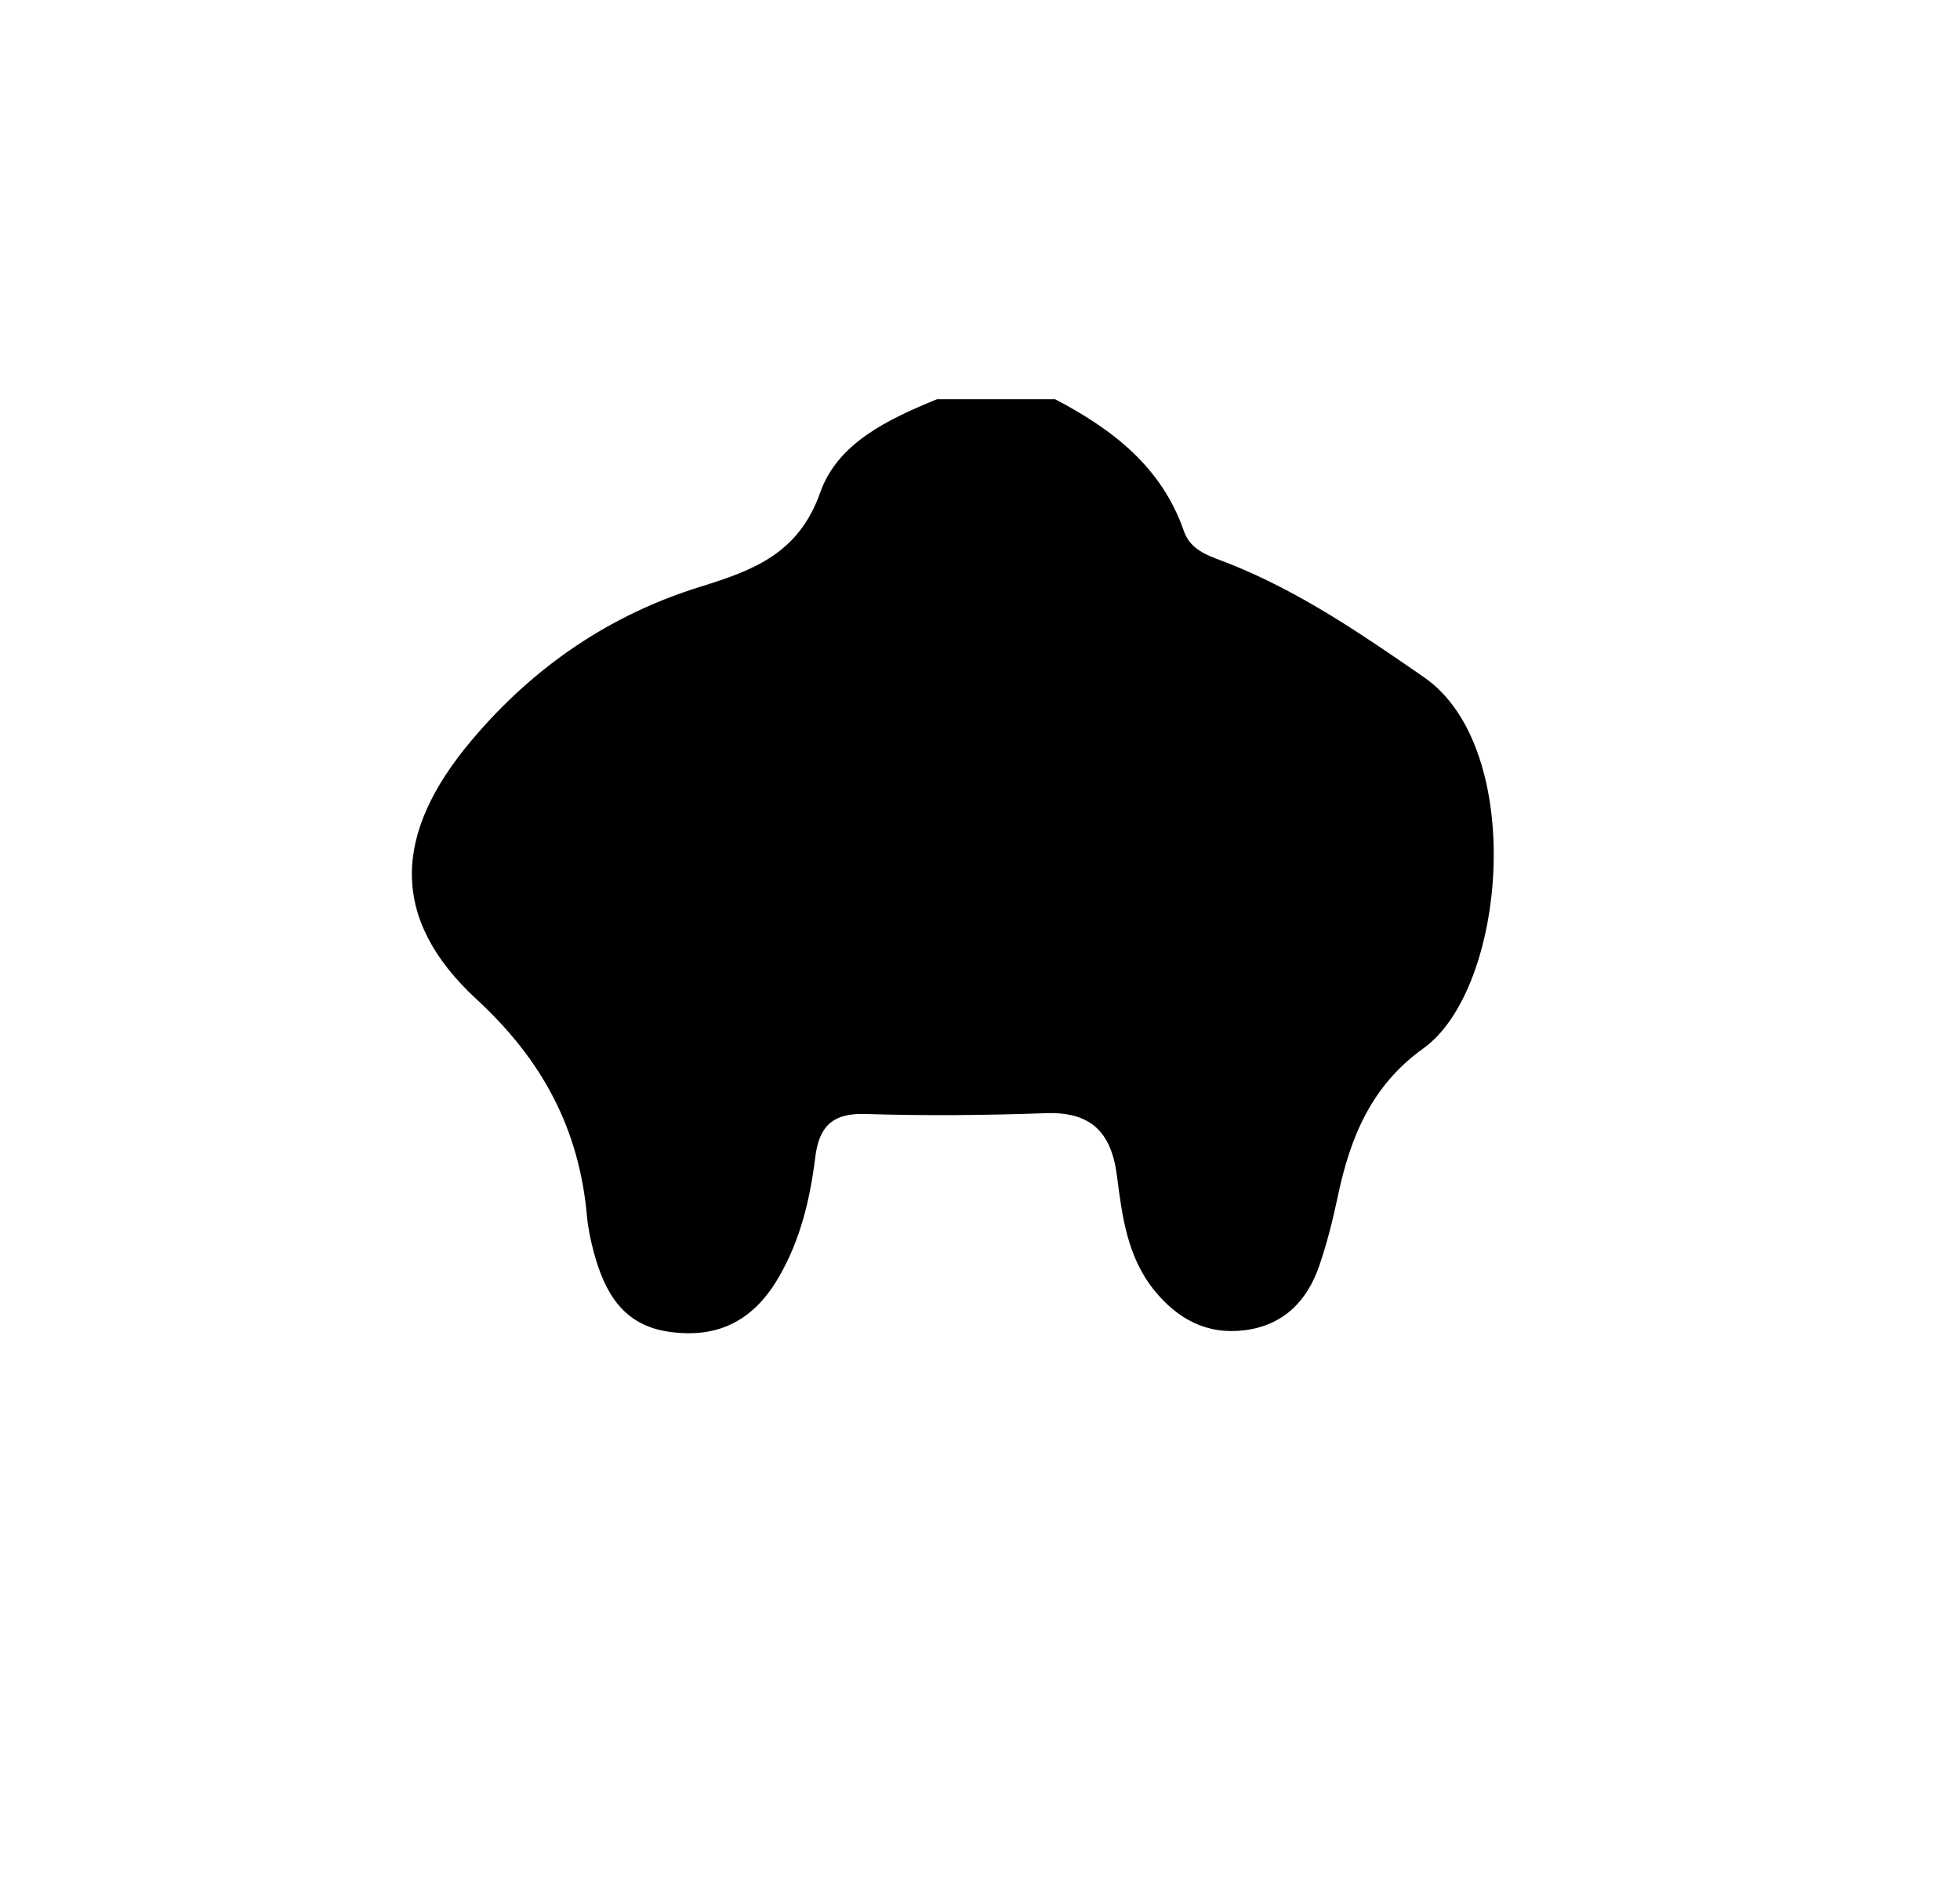 <?xml version="1.0" encoding="UTF-8"?>
<svg id="Layer_1" xmlns="http://www.w3.org/2000/svg" viewBox="0 0 101.87 98.67">
  <path d="M54.82,20.74c2.98,1.56,5.55,3.51,6.71,6.86.38,1.1,1.46,1.33,2.39,1.71,3.66,1.46,6.85,3.65,10.09,5.89,5.35,3.7,4.3,16.19-.03,19.29-2.71,1.94-3.81,4.64-4.45,7.7-.26,1.22-.56,2.44-.97,3.62-.63,1.83-1.87,3.08-3.87,3.33-1.96.25-3.49-.58-4.71-2.09-1.4-1.74-1.66-3.86-1.93-5.95-.29-2.26-1.36-3.33-3.71-3.24-3.13.11-6.26.14-9.39.04-1.72-.05-2.39.69-2.58,2.27-.27,2.18-.78,4.31-1.91,6.24-1.32,2.26-3.17,3.17-5.69,2.81-2.41-.34-3.35-2.07-3.91-4.14-.16-.6-.29-1.22-.35-1.84-.4-4.54-2.3-8.13-5.74-11.3-4.54-4.19-4.34-8.62-.26-13.46,3.21-3.81,7.16-6.52,11.91-7.99,2.74-.85,5.09-1.72,6.21-4.89.91-2.59,3.56-3.82,6.07-4.85h6.11Z"/>
</svg>